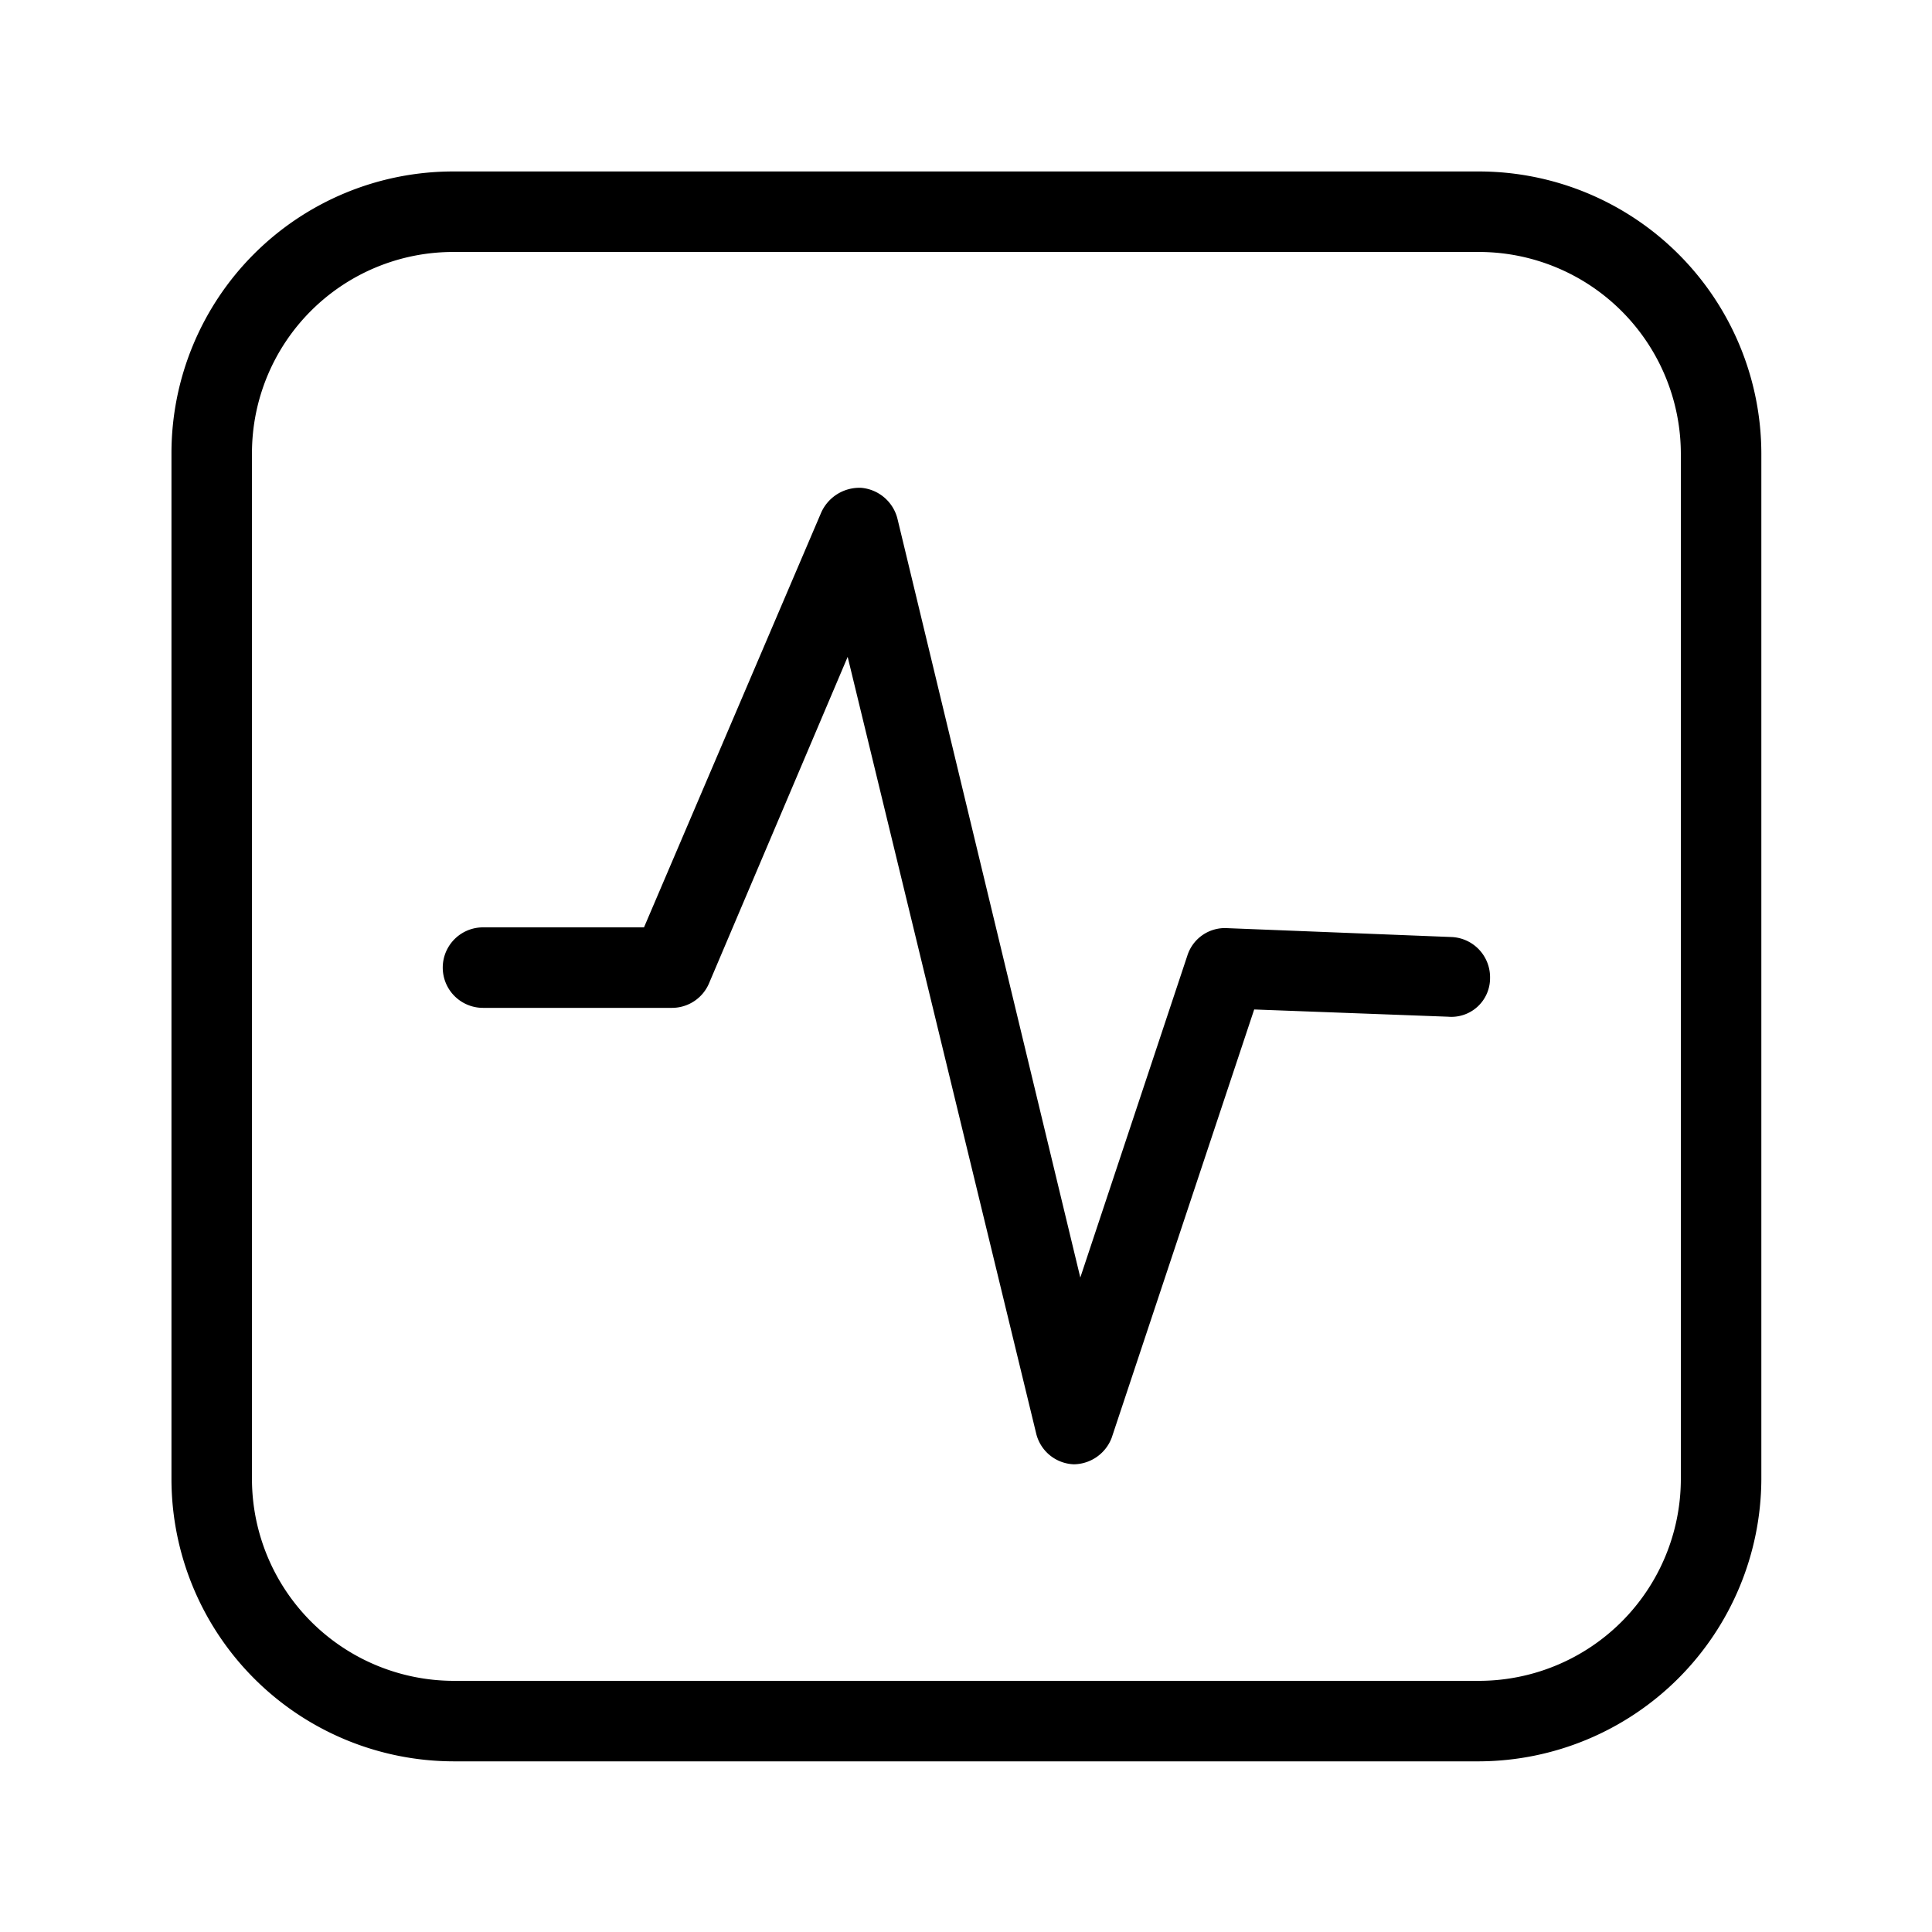 <svg id="Layer_1" data-name="Layer 1" xmlns="http://www.w3.org/2000/svg" xmlns:xlink="http://www.w3.org/1999/xlink" viewBox="0 0 24 24"><defs><style>.cls-1{fill:none;}.cls-2{clip-path:url(#clip-path);}</style><clipPath id="clip-path"><rect class="cls-1" y="0.06" width="24" height="24"/></clipPath></defs><title>heartbeat</title><g class="cls-2"><path d="M18.38,21.88H5.63a3.51,3.51,0,0,1-3.5-3.5V5.63a3.5,3.5,0,0,1,3.5-3.5H18.38a3.51,3.51,0,0,1,3.5,3.5V18.38A3.52,3.52,0,0,1,18.38,21.88ZM5.63,3.13a2.5,2.5,0,0,0-2.5,2.5V18.38a2.51,2.51,0,0,0,2.5,2.5H18.38a2.51,2.51,0,0,0,2.5-2.5V5.63a2.51,2.51,0,0,0-2.5-2.5Z"/><path d="M13.34,18.19h0a.5.5,0,0,1-.47-.39L10.53,8.16,8.81,12.21a.5.5,0,0,1-.46.31H6a.5.5,0,1,1,0-1H8L10.2,6.37a.52.52,0,0,1,.5-.31.51.51,0,0,1,.45.39l2.27,9.42,1.33-4a.49.49,0,0,1,.5-.34l2.78.11a.5.5,0,0,1,.48.51.48.48,0,0,1-.52.48l-2.41-.09-1.77,5.32A.51.51,0,0,1,13.34,18.19Z"/></g></svg>